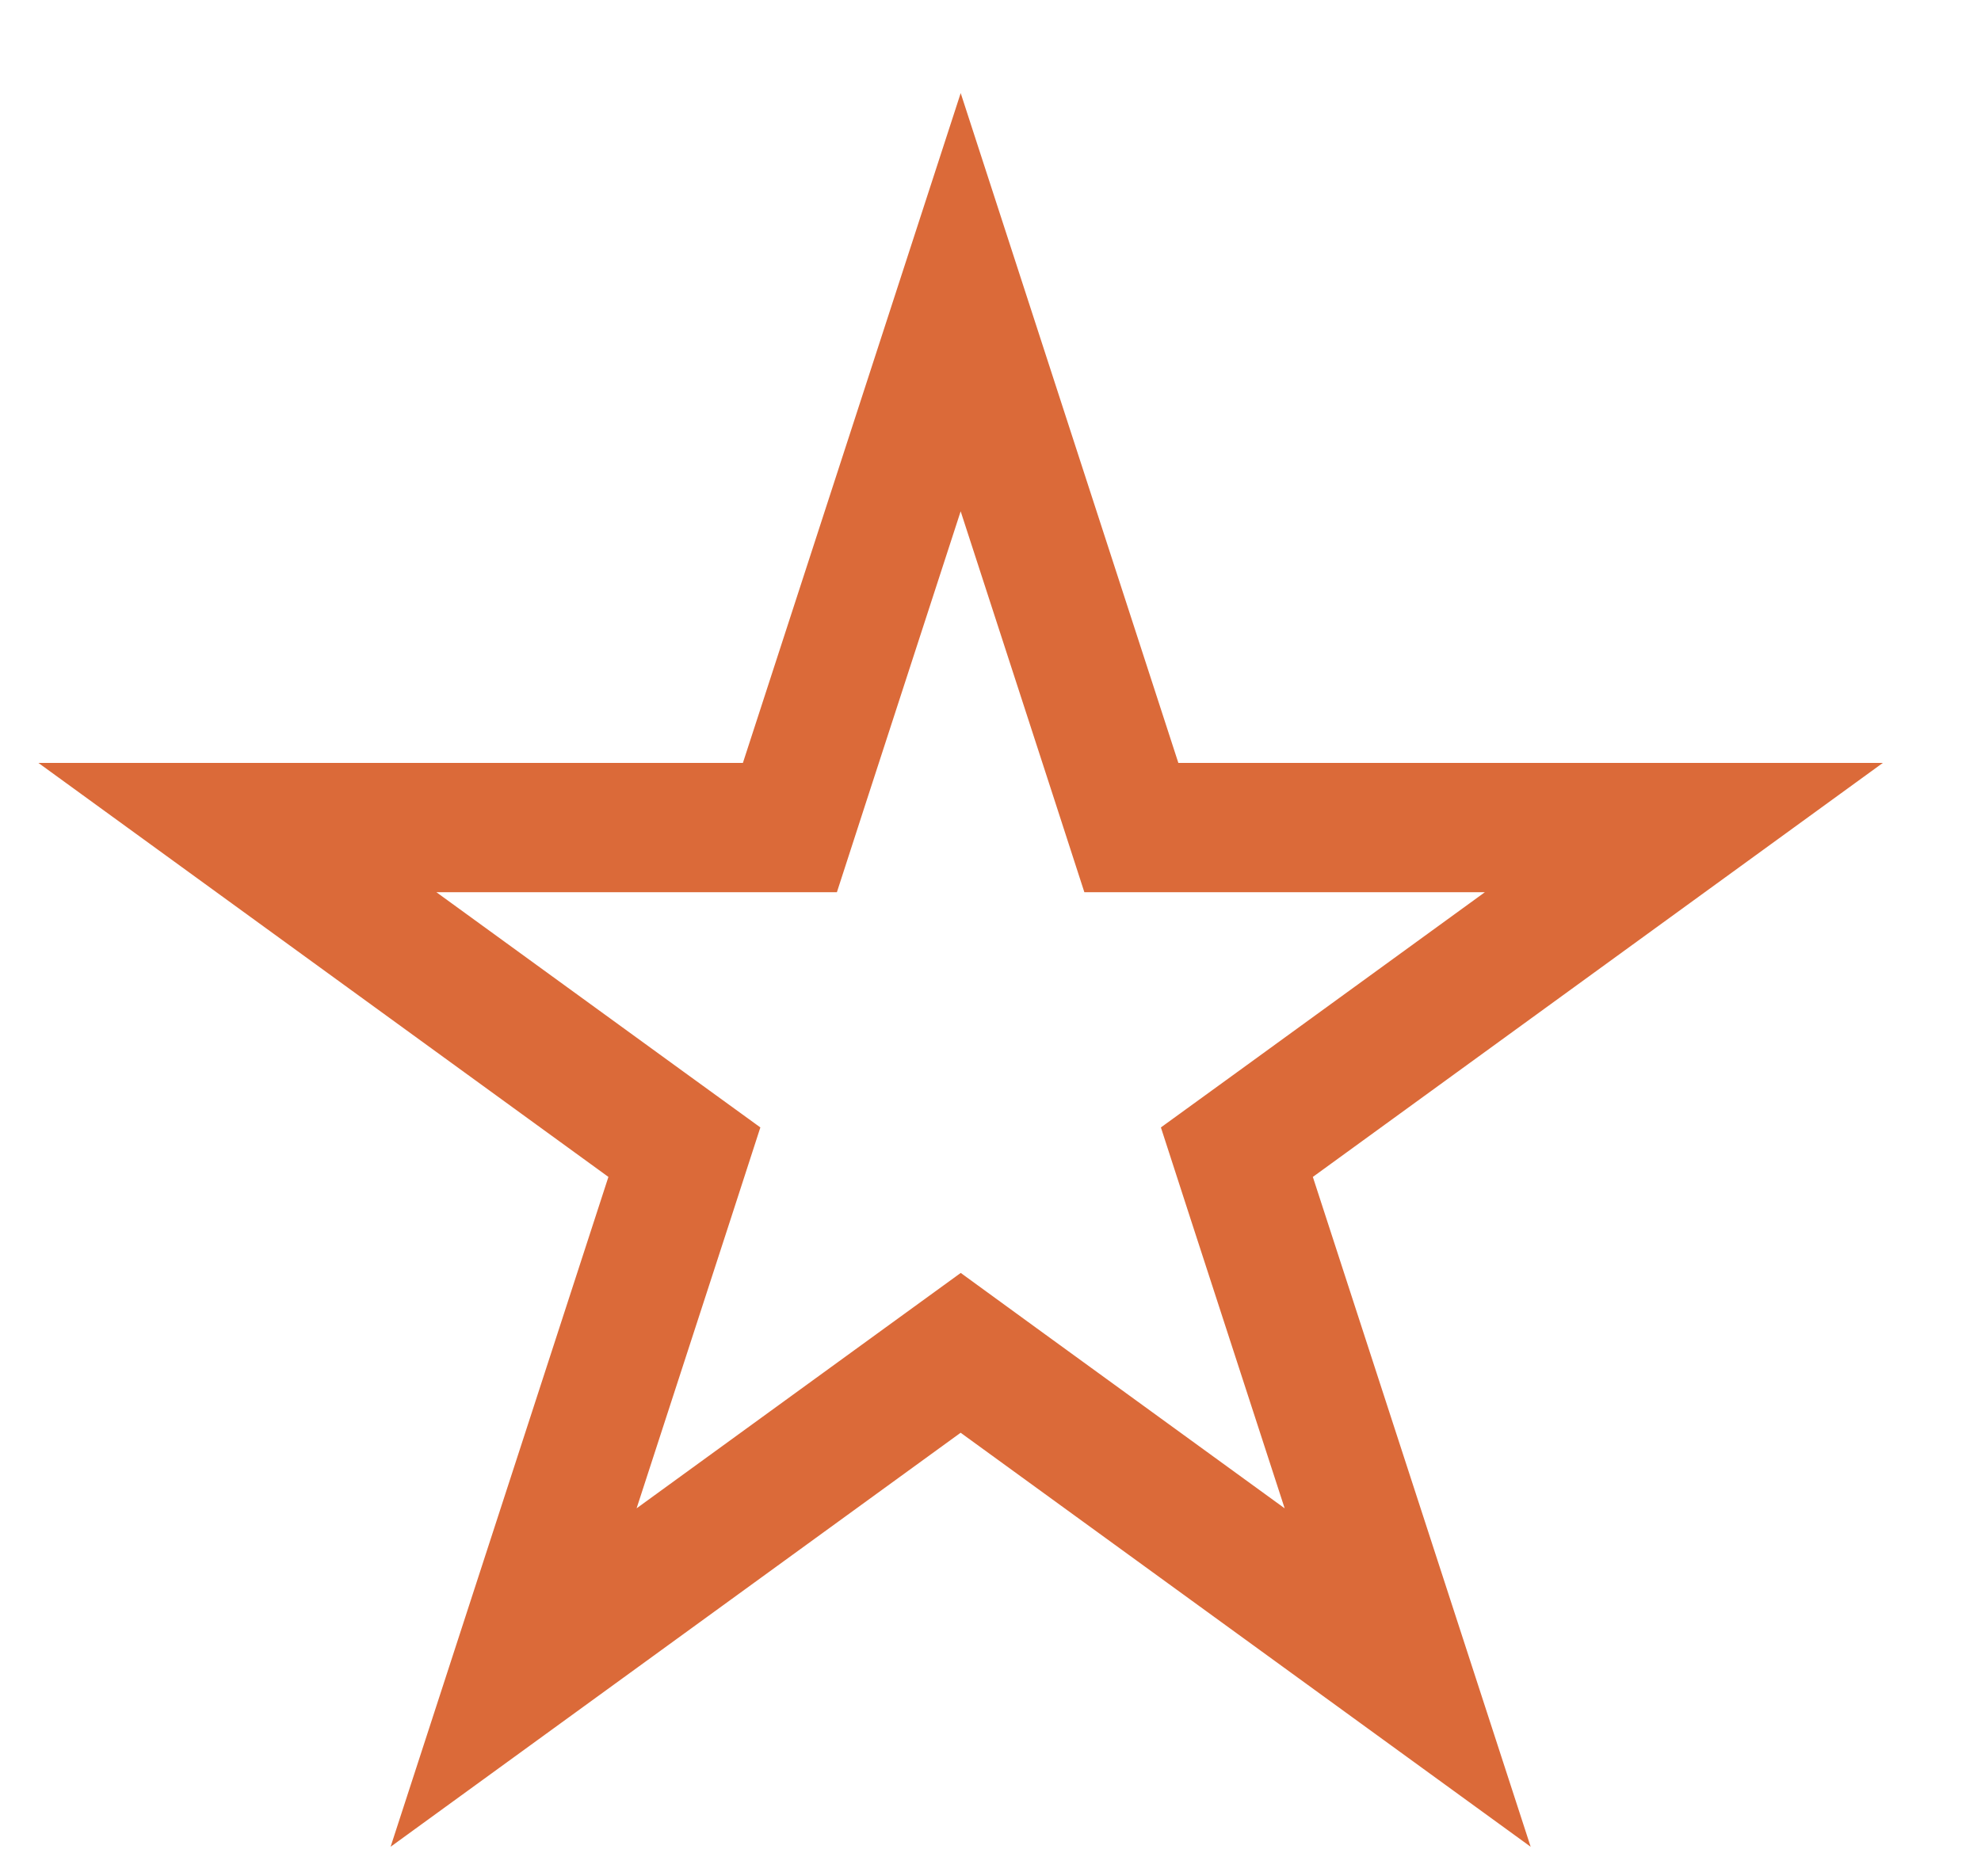 <svg width="19" height="18" viewBox="0 0 19 18" fill="none" xmlns="http://www.w3.org/2000/svg">
<path d="M9.214 2.899L10.712 7.51L10.851 7.939H11.302H16.15L12.227 10.789L11.863 11.053L12.002 11.482L13.501 16.093L9.578 13.243L9.214 12.978L8.849 13.243L4.926 16.093L6.425 11.482L6.564 11.053L6.2 10.789L2.277 7.939H7.126H7.576L7.715 7.51L9.214 2.899Z" stroke="#DB6A39" stroke-width="1.24"/>
</svg>
